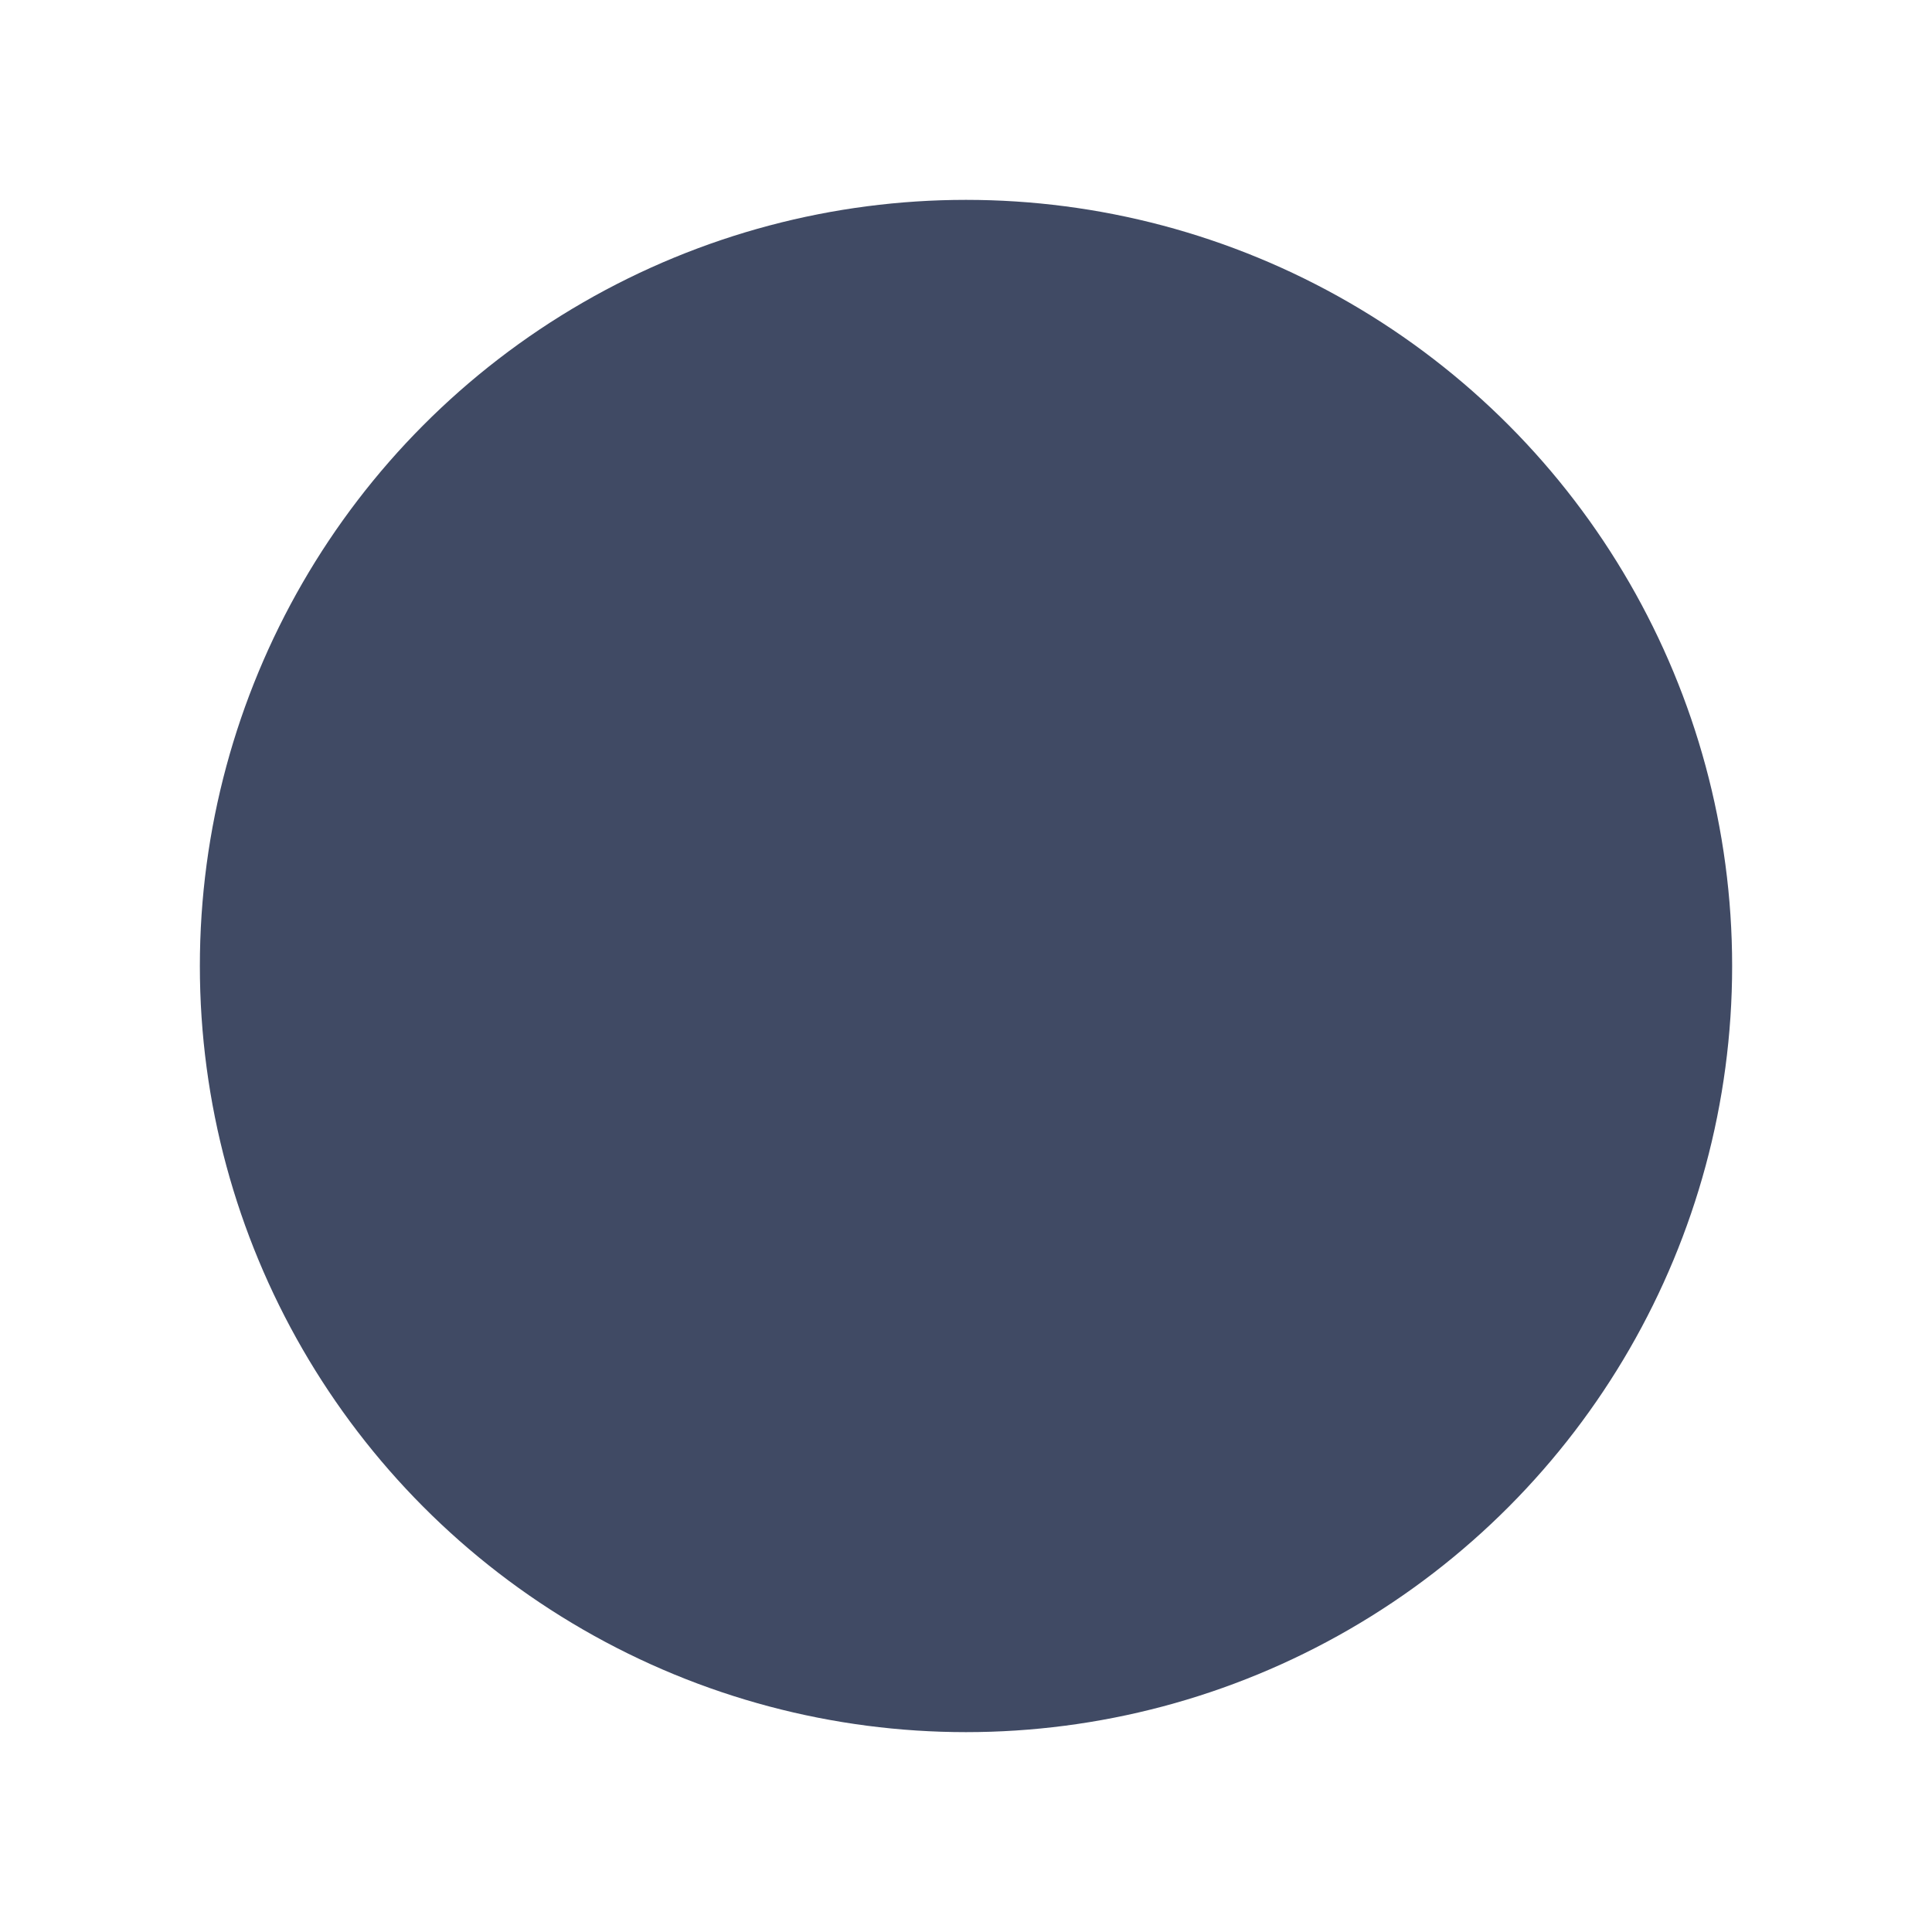 <svg xmlns="http://www.w3.org/2000/svg" xmlns:xlink="http://www.w3.org/1999/xlink" width="87" height="87" viewBox="0 0 87 87">
  <defs>
    <filter id="Ellipse_190" x="0" y="0" width="87" height="87" filterUnits="userSpaceOnUse">
      <feOffset dy="4" input="SourceAlpha"/>
      <feGaussianBlur stdDeviation="3" result="blur"/>
      <feFlood flood-opacity="0.161"/>
      <feComposite operator="in" in2="blur"/>
      <feComposite in="SourceGraphic"/>
    </filter>
  </defs>
  <g id="Angle_right" data-name="Angle right" transform="translate(-314 -745)">
    <g transform="matrix(1, 0, 0, 1, 314, 745)" filter="url(#Ellipse_190)">
      <circle id="Ellipse_190-2" data-name="Ellipse 190" cx="34.5" cy="34.5" r="34.5" transform="translate(9 5)" fill="rgba(14,27,60,0.79)"/>
    </g>
  </g>
</svg>
